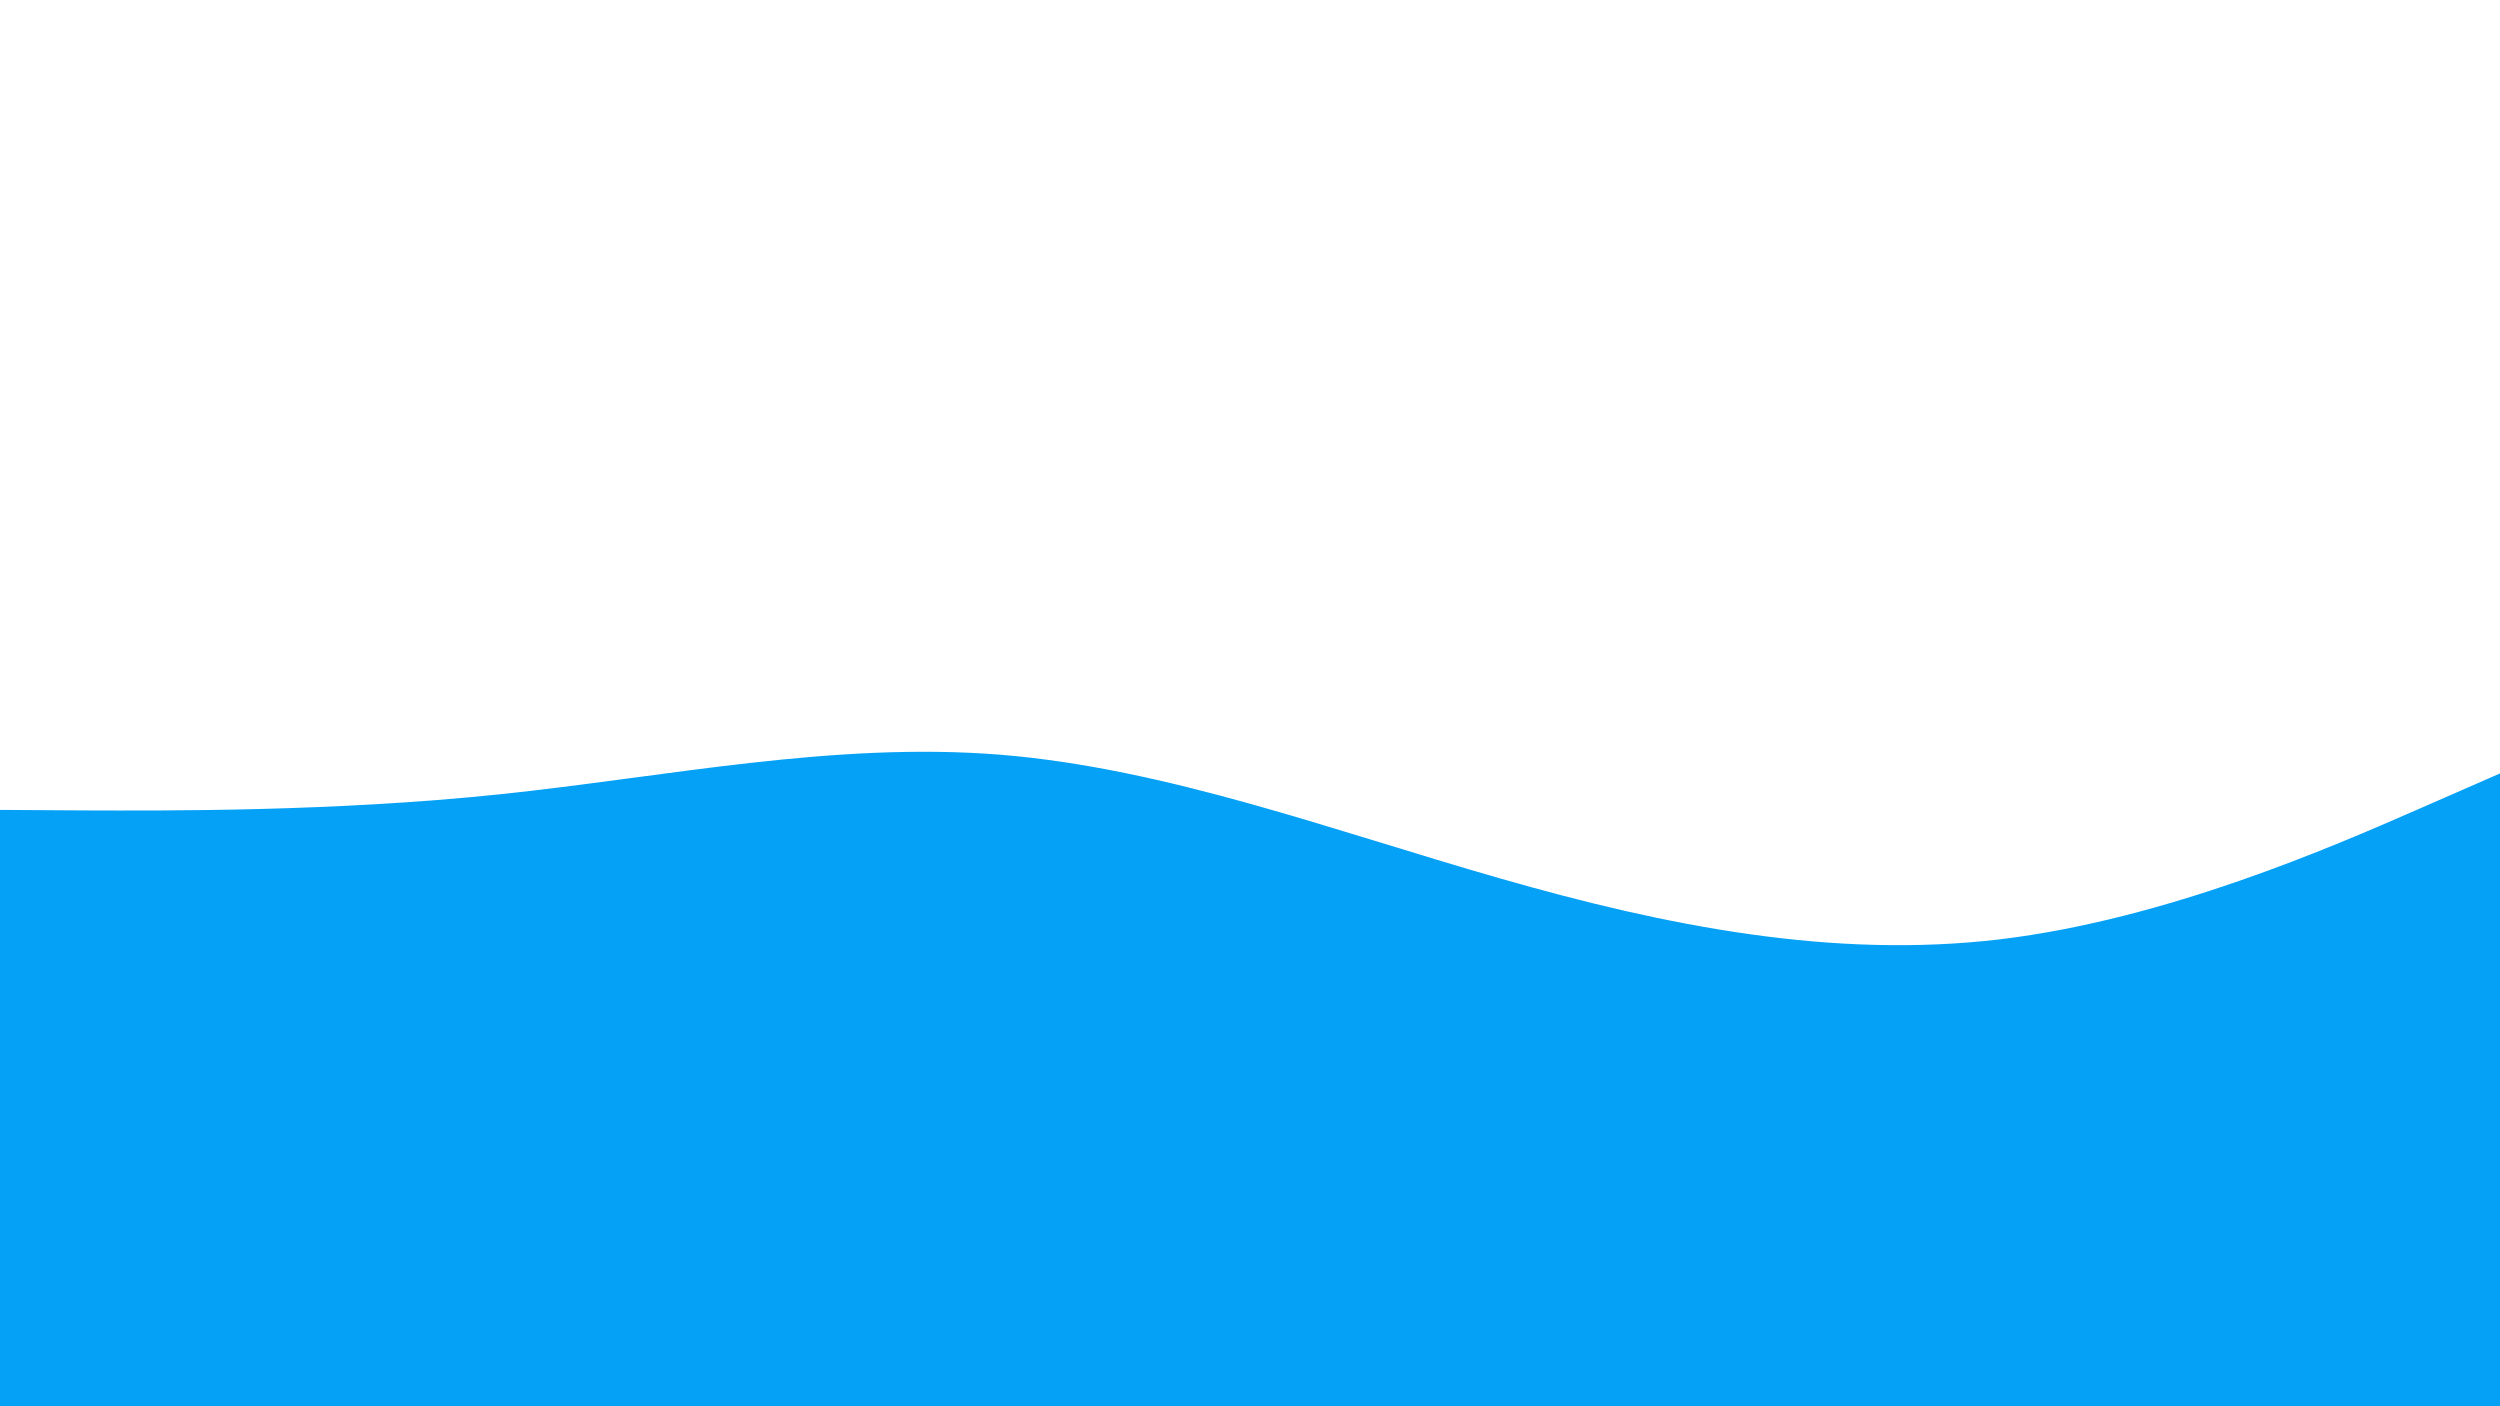<svg id="visual" viewBox="0 0 960 540" width="960" height="540" xmlns="http://www.w3.org/2000/svg" xmlns:xlink="http://www.w3.org/1999/xlink" version="1.1"><path d="M0 311L32 311.2C64 311.3 128 311.7 192 305C256 298.3 320 284.7 384 289.8C448 295 512 319 576 337.3C640 355.7 704 368.3 768 360.7C832 353 896 325 928 311L960 297L960 541L928 541C896 541 832 541 768 541C704 541 640 541 576 541C512 541 448 541 384 541C320 541 256 541 192 541C128 541 64 541 32 541L0 541Z" fill="#04a1f6" stroke-linecap="round" stroke-linejoin="miter"></path></svg>